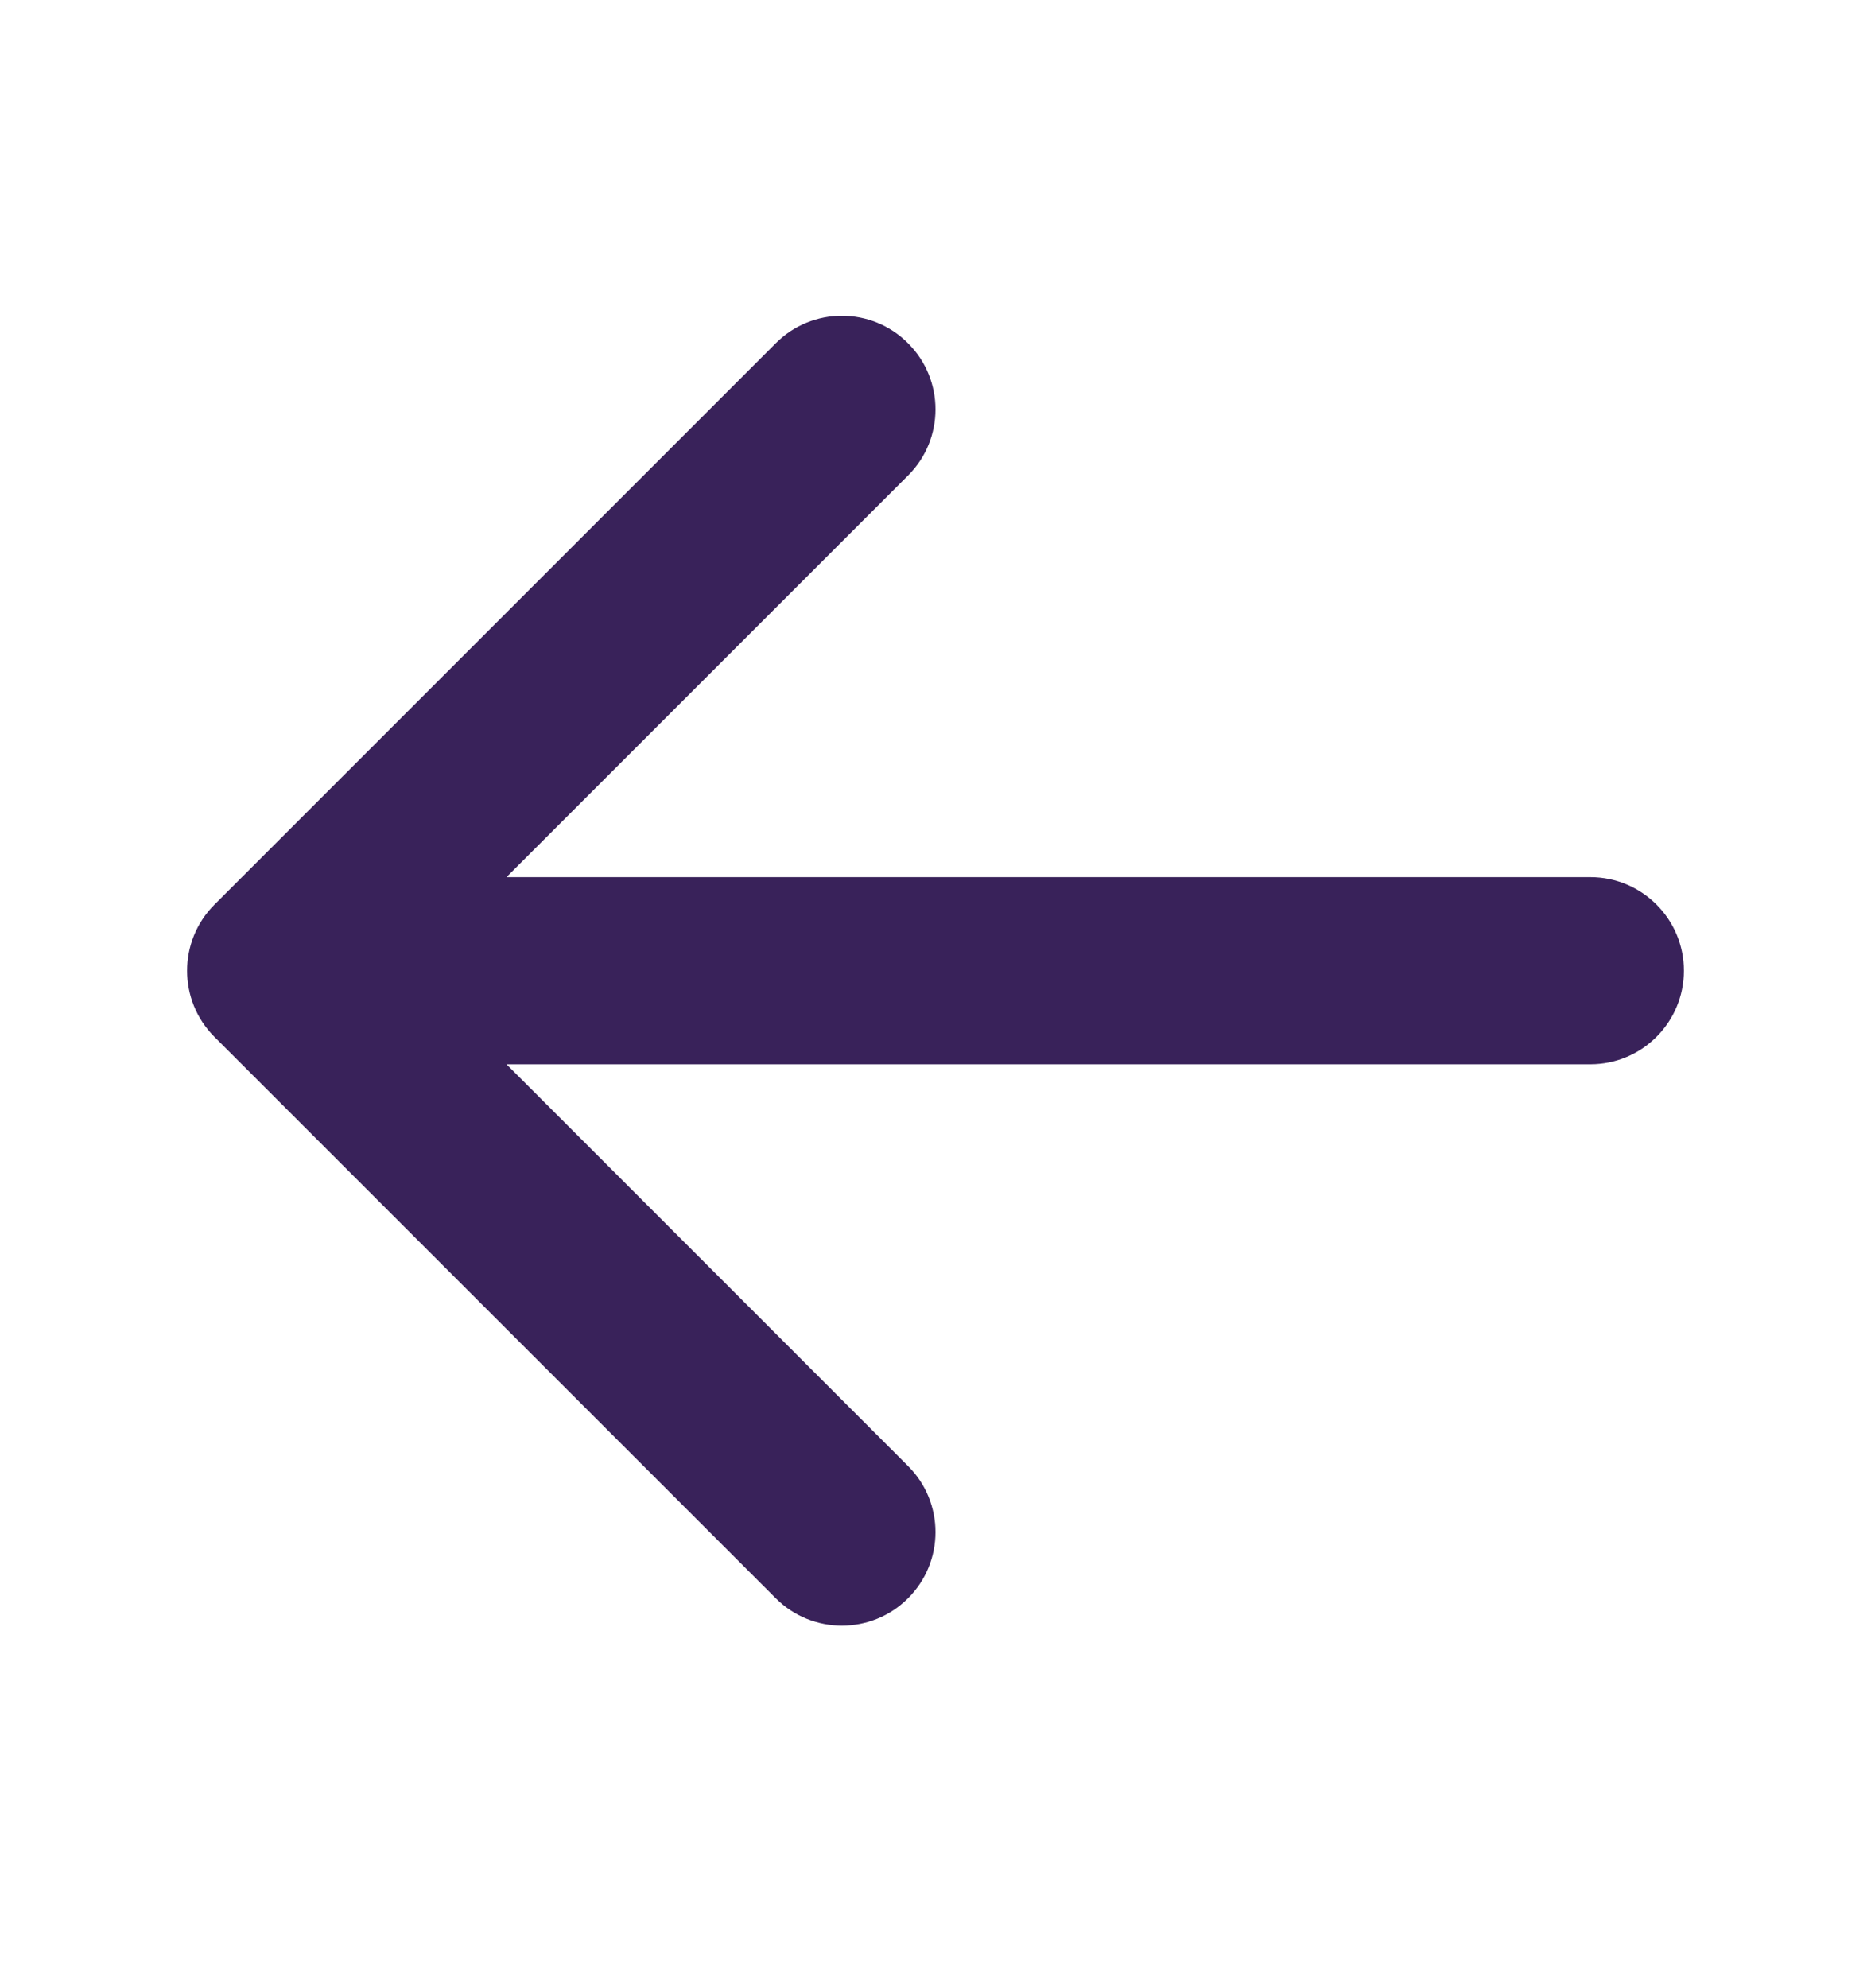 <svg width="16" height="17" viewBox="0 0 16 17" fill="none" xmlns="http://www.w3.org/2000/svg">
<path fill-rule="evenodd" clip-rule="evenodd" d="M7.765 13.666C7.453 13.978 6.946 13.978 6.634 13.666L1.834 8.866C1.522 8.554 1.522 8.047 1.834 7.735L6.634 2.935C6.946 2.622 7.453 2.622 7.765 2.935C8.078 3.247 8.078 3.754 7.765 4.066L4.331 7.5H13.6C14.041 7.5 14.4 7.858 14.4 8.3C14.4 8.742 14.041 9.1 13.6 9.1H4.331L7.765 12.535C8.078 12.847 8.078 13.354 7.765 13.666Z" fill="#39225A"/>
</svg>
